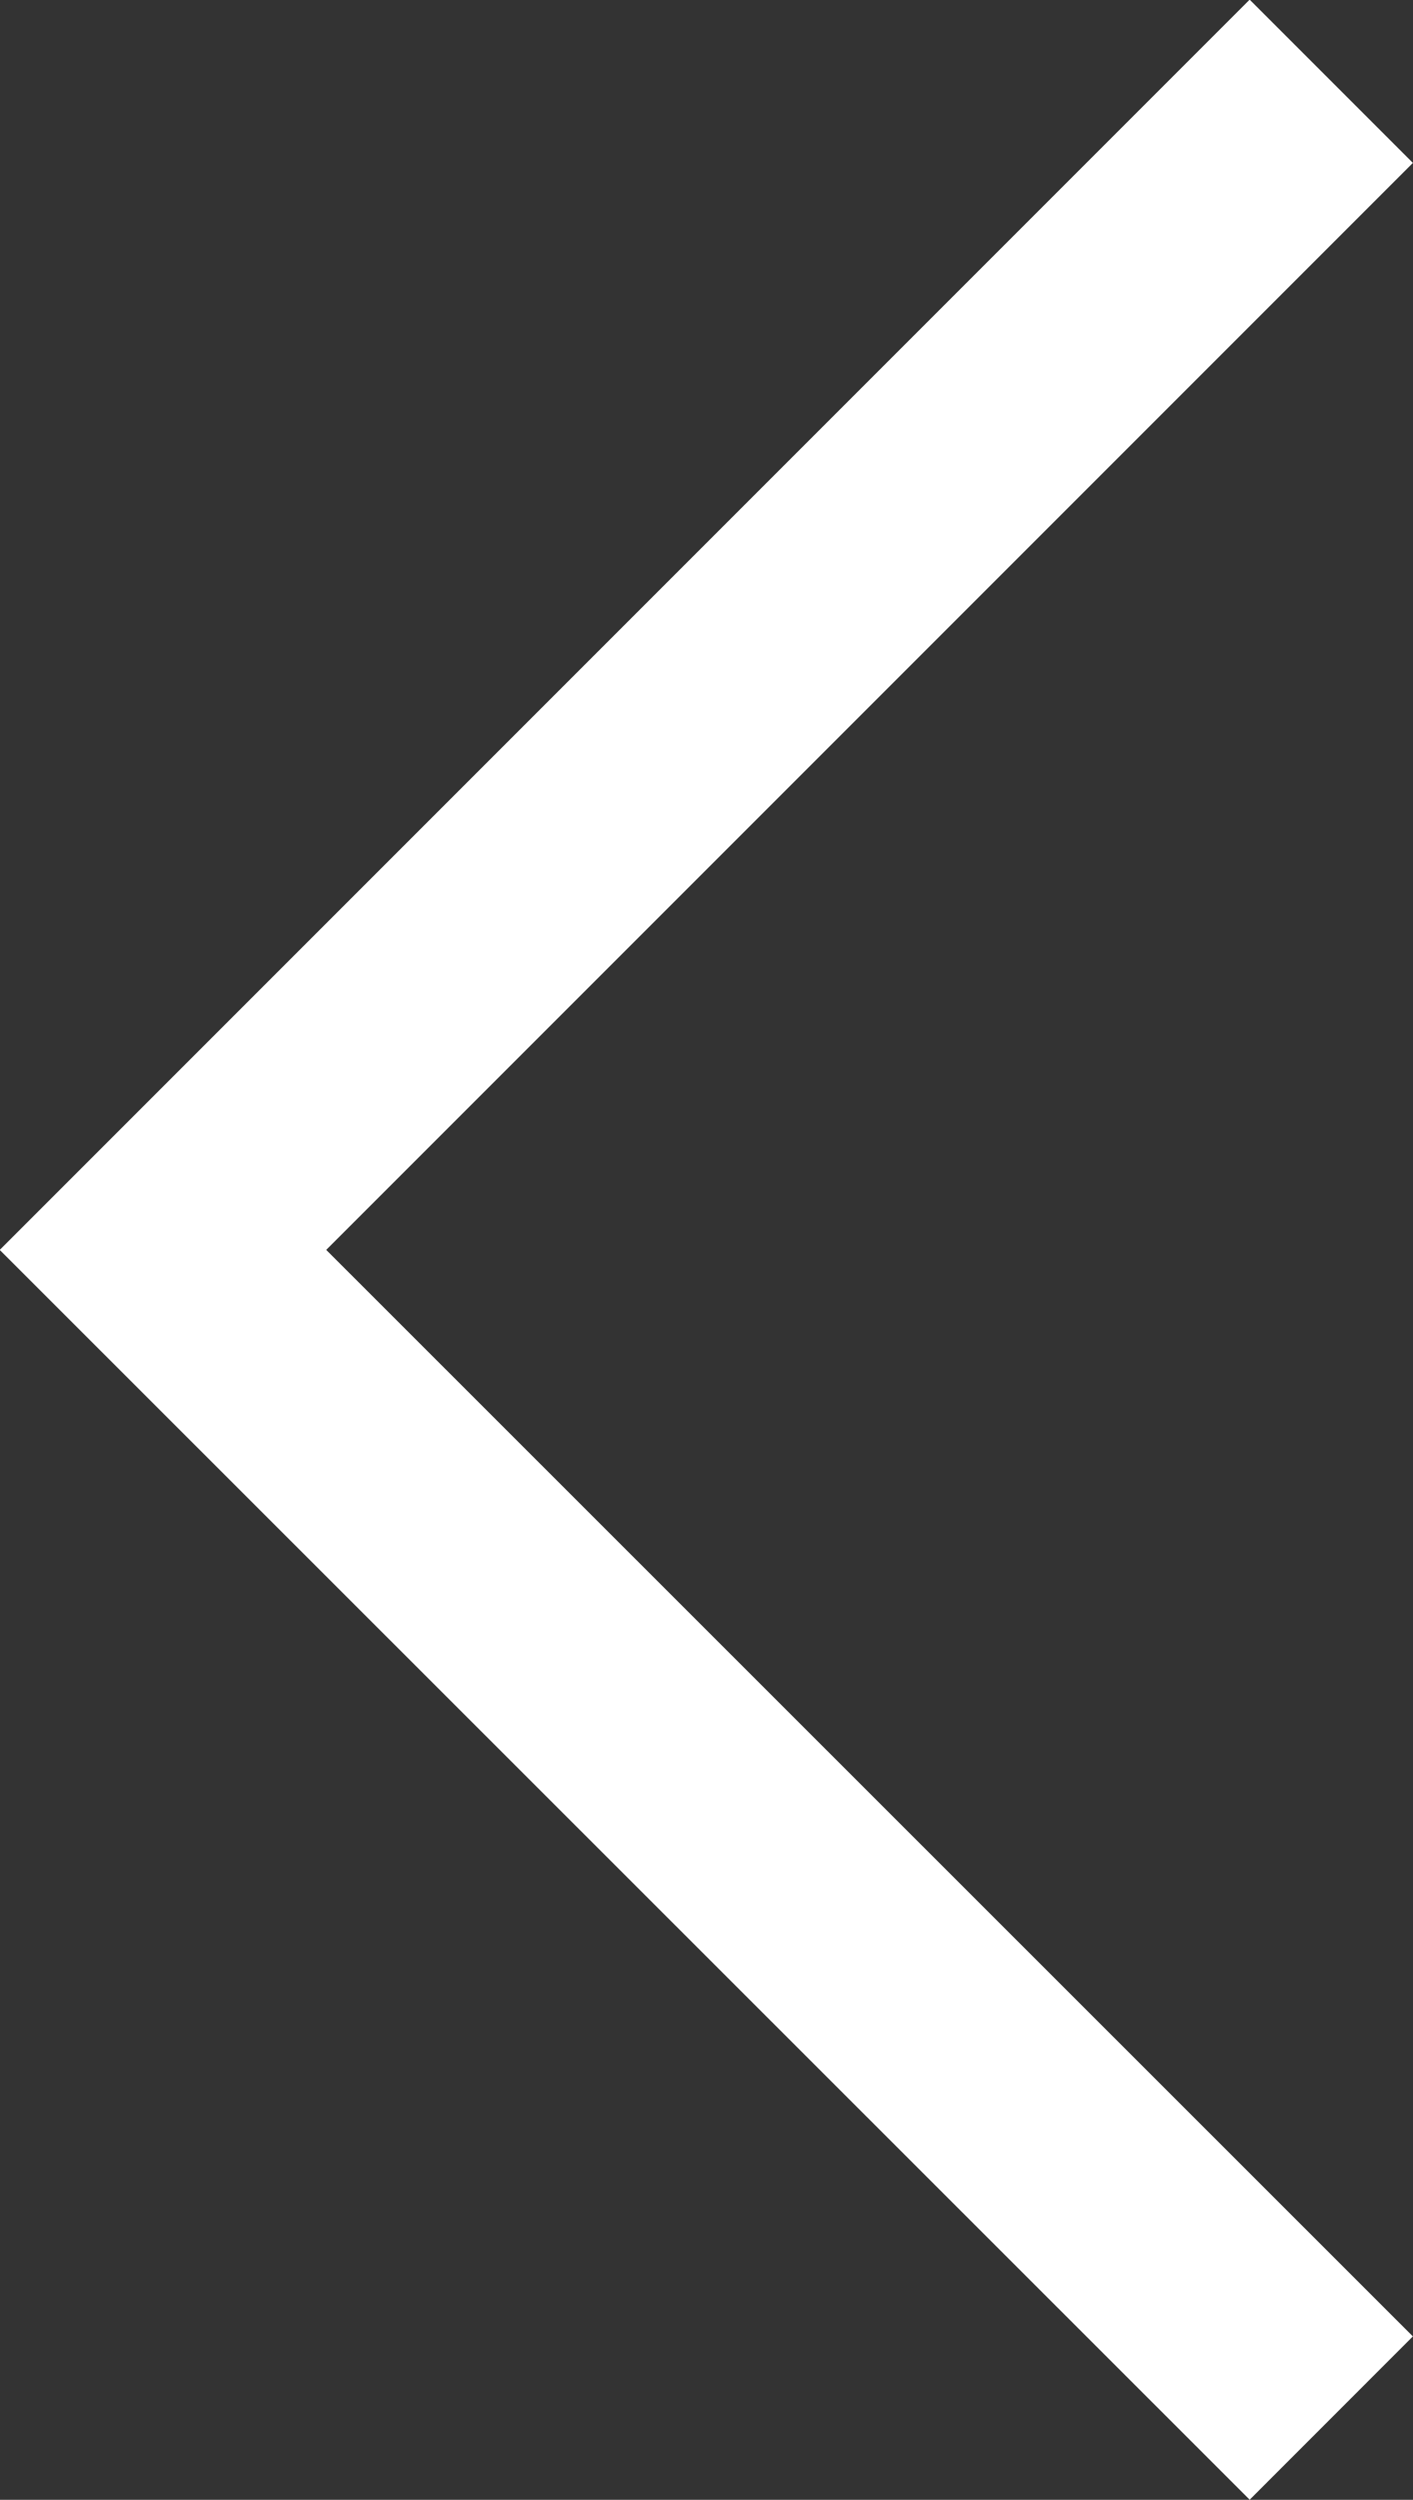 <svg xmlns="http://www.w3.org/2000/svg" width="6.121" height="10.826" viewBox="0 0 6.121 10.826">
  <rect x="0" y="0" width="6.121" height="10.826" fill="#333333" stroke="none"/>
  <path id="パス_11683" data-name="パス 11683" d="M-12203.32-16696.3l5.061,5.059-5.061,5.061" transform="translate(-12197.553 -16685.828) rotate(180)" fill="none" stroke="#fff" stroke-width="1"/>
</svg>
